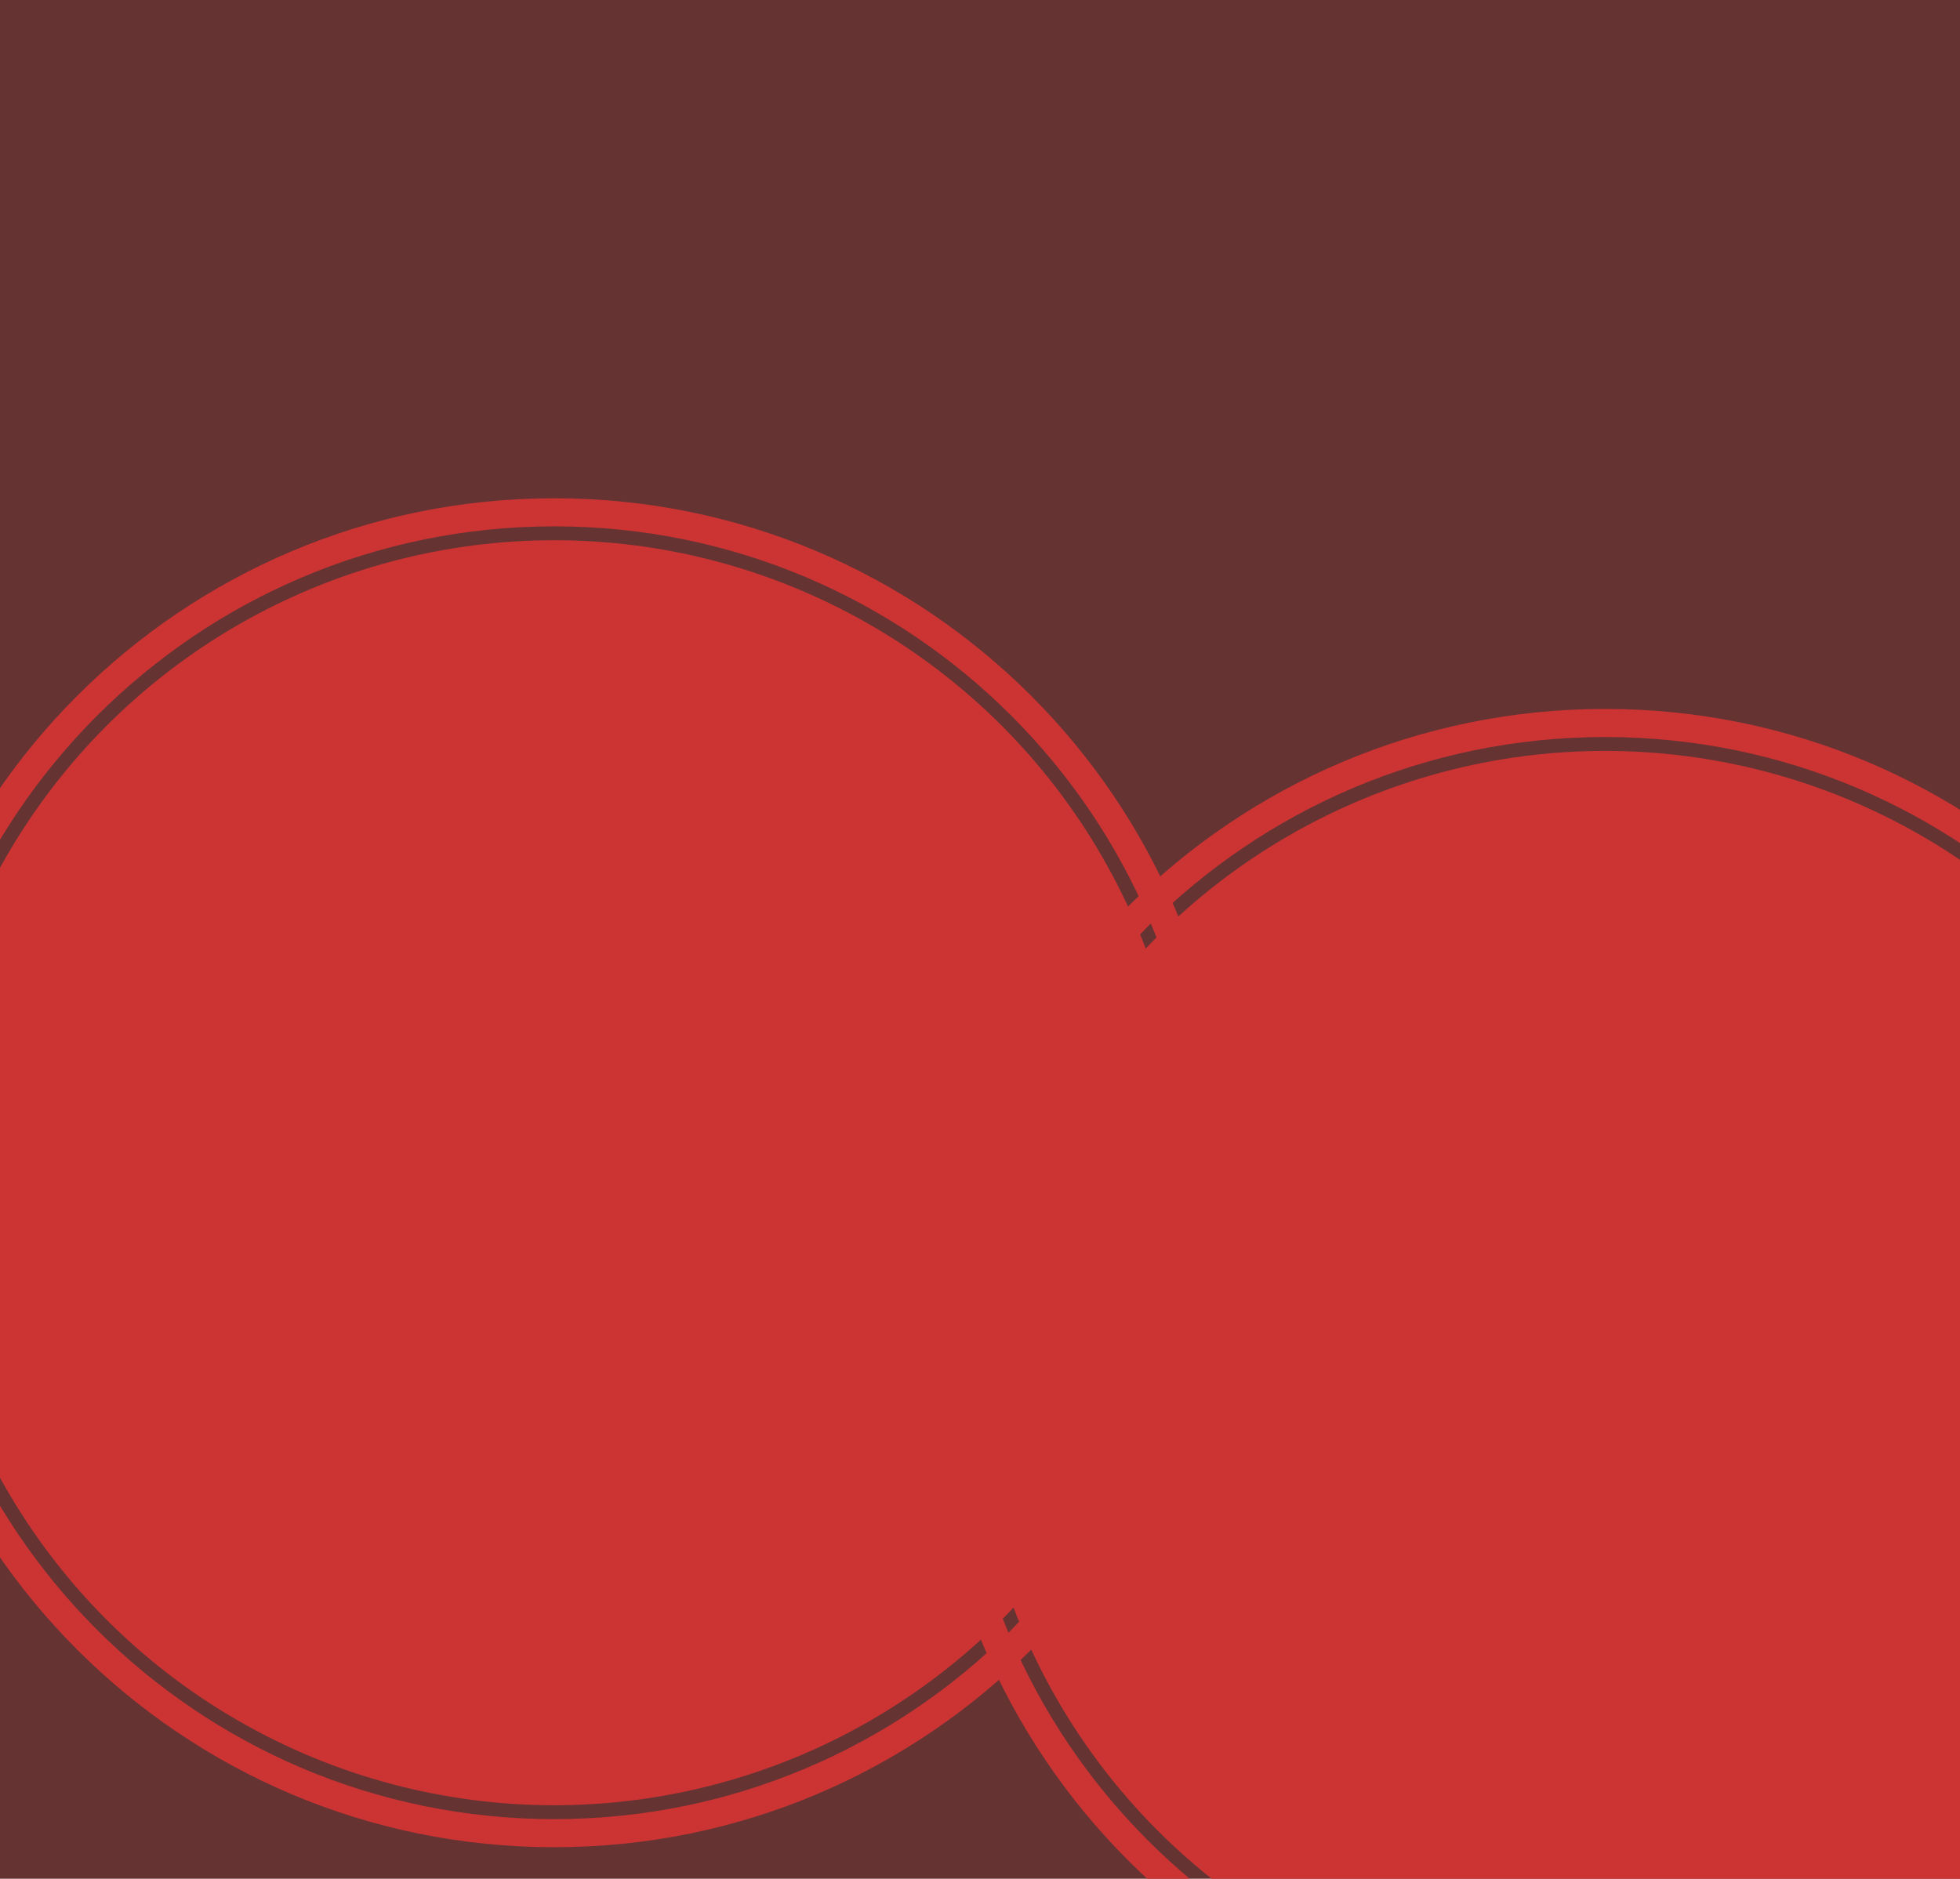<svg xmlns="http://www.w3.org/2000/svg" xmlns:xlink="http://www.w3.org/1999/xlink" viewBox="0 849.6 1200 1150.4"><path fill="none" d="M0 849.6h1200v1150.7H0z"/><path fill="#633" d="M1334.8 2220.5l26.3-1370.9L-217 810.1l-134.8 1190.1 1009.3 286.1z"/><defs><path id="a" d="M0 849.6h1200v1150.7H0z"/></defs><clipPath id="b"><use xlink:href="#a" overflow="visible"/></clipPath><path clip-path="url(#b)" fill="#C33" d="M339.3 1154.7c-228.1 0-413 184.9-413 413s184.9 413 413 413 413-184.9 413-413-184.9-413-413-413zm0 808.8c-218.6 0-395.8-177.2-395.8-395.8 0-218.6 177.2-395.8 395.8-395.8s395.8 177.2 395.8 395.8-177.2 395.8-395.8 395.8z"/><defs><path id="c" d="M0 849.6h1200v1150.7H0z"/></defs><clipPath id="d"><use xlink:href="#c" overflow="visible"/></clipPath><circle clip-path="url(#d)" fill="#C33" cx="339.3" cy="1567.7" r="387.3"/><defs><path id="e" d="M0 849.6h1200v1150.7H0z"/></defs><clipPath id="f"><use xlink:href="#e" overflow="visible"/></clipPath><path clip-path="url(#f)" fill="#C33" d="M982.7 1283.7c-228.1 0-413 184.9-413 413s184.9 413 413 413 413-184.9 413-413-184.9-413-413-413zm0 808.8c-218.6 0-395.8-177.2-395.8-395.8 0-218.6 177.2-395.8 395.8-395.8s395.8 177.2 395.8 395.8-177.1 395.8-395.8 395.8z"/><defs><path id="g" d="M0 849.6h1200v1150.7H0z"/></defs><clipPath id="h"><use xlink:href="#g" overflow="visible"/></clipPath><circle clip-path="url(#h)" fill="#C33" cx="982.7" cy="1696.7" r="387.3"/></svg>